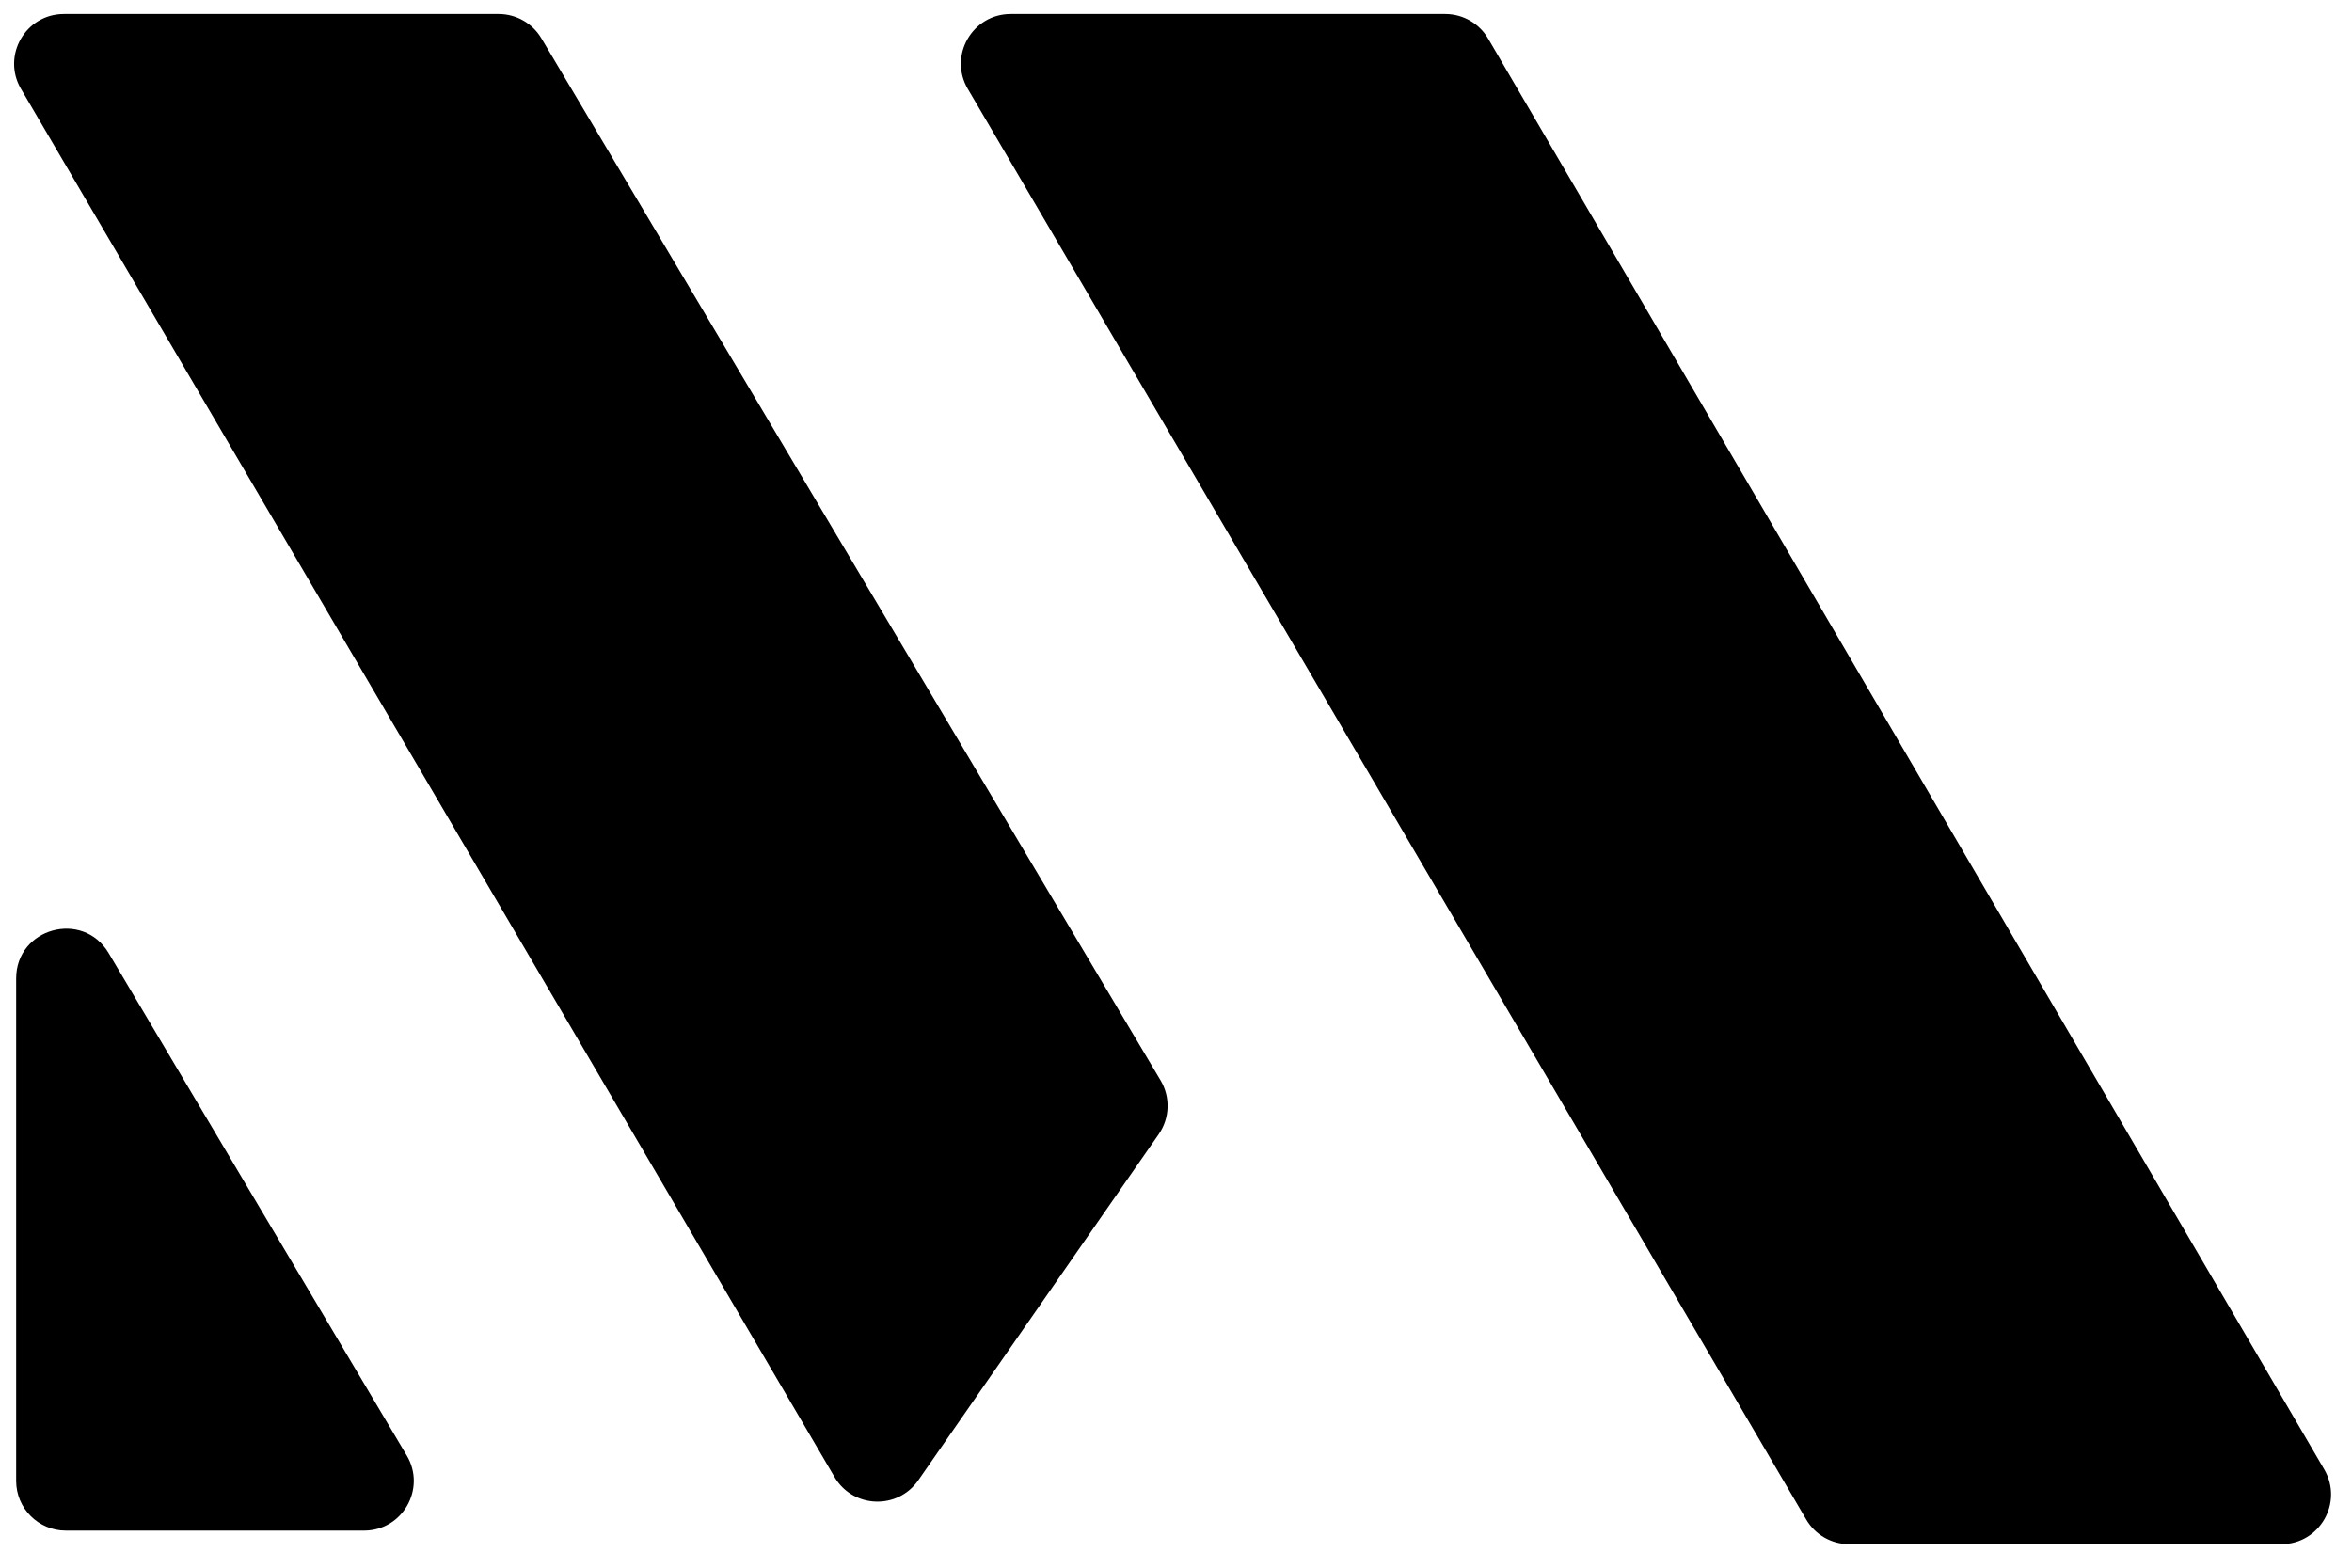 <svg xmlns="http://www.w3.org/2000/svg" version="1.1" xmlns:xlink="http://www.w3.org/1999/xlink" xmlns:svgjs="http://svgjs.com/svgjs" width="75" height="50"><svg fill="none" xmlns="http://www.w3.org/2000/svg" viewBox="0 0 75 50">
  <path d="M74.114 46.864c.618 1.057-.145 2.386-1.369 2.386H58.966c-.563 0-1.084-.298-1.368-.784L30.861 2.835c-.62-1.057.143-2.388 1.368-2.388h13.856c.564 0 1.085.299 1.369.786l26.66 45.631ZM37.01 34.461c.317.534.293 1.204-.061 1.715l-7.667 11.036c-.661.951-2.085.896-2.671-.103L.669 2.835C.05 1.778.812.447 2.038.447H15.901c.56 0 1.078.295 1.363.776L37.01 34.461ZM12.971 46.423c.627 1.057-.135 2.395-1.364 2.395H2.101c-.876 0-1.586-.71-1.586-1.586V31.208c0-1.613 2.127-2.196 2.95-.809l9.506 16.025Z" fill="#000"></path>
</svg><style>@media (prefers-color-scheme: light) { :root { filter: none; } }
@media (prefers-color-scheme: dark) { :root { filter: invert(100%); } }
</style></svg>